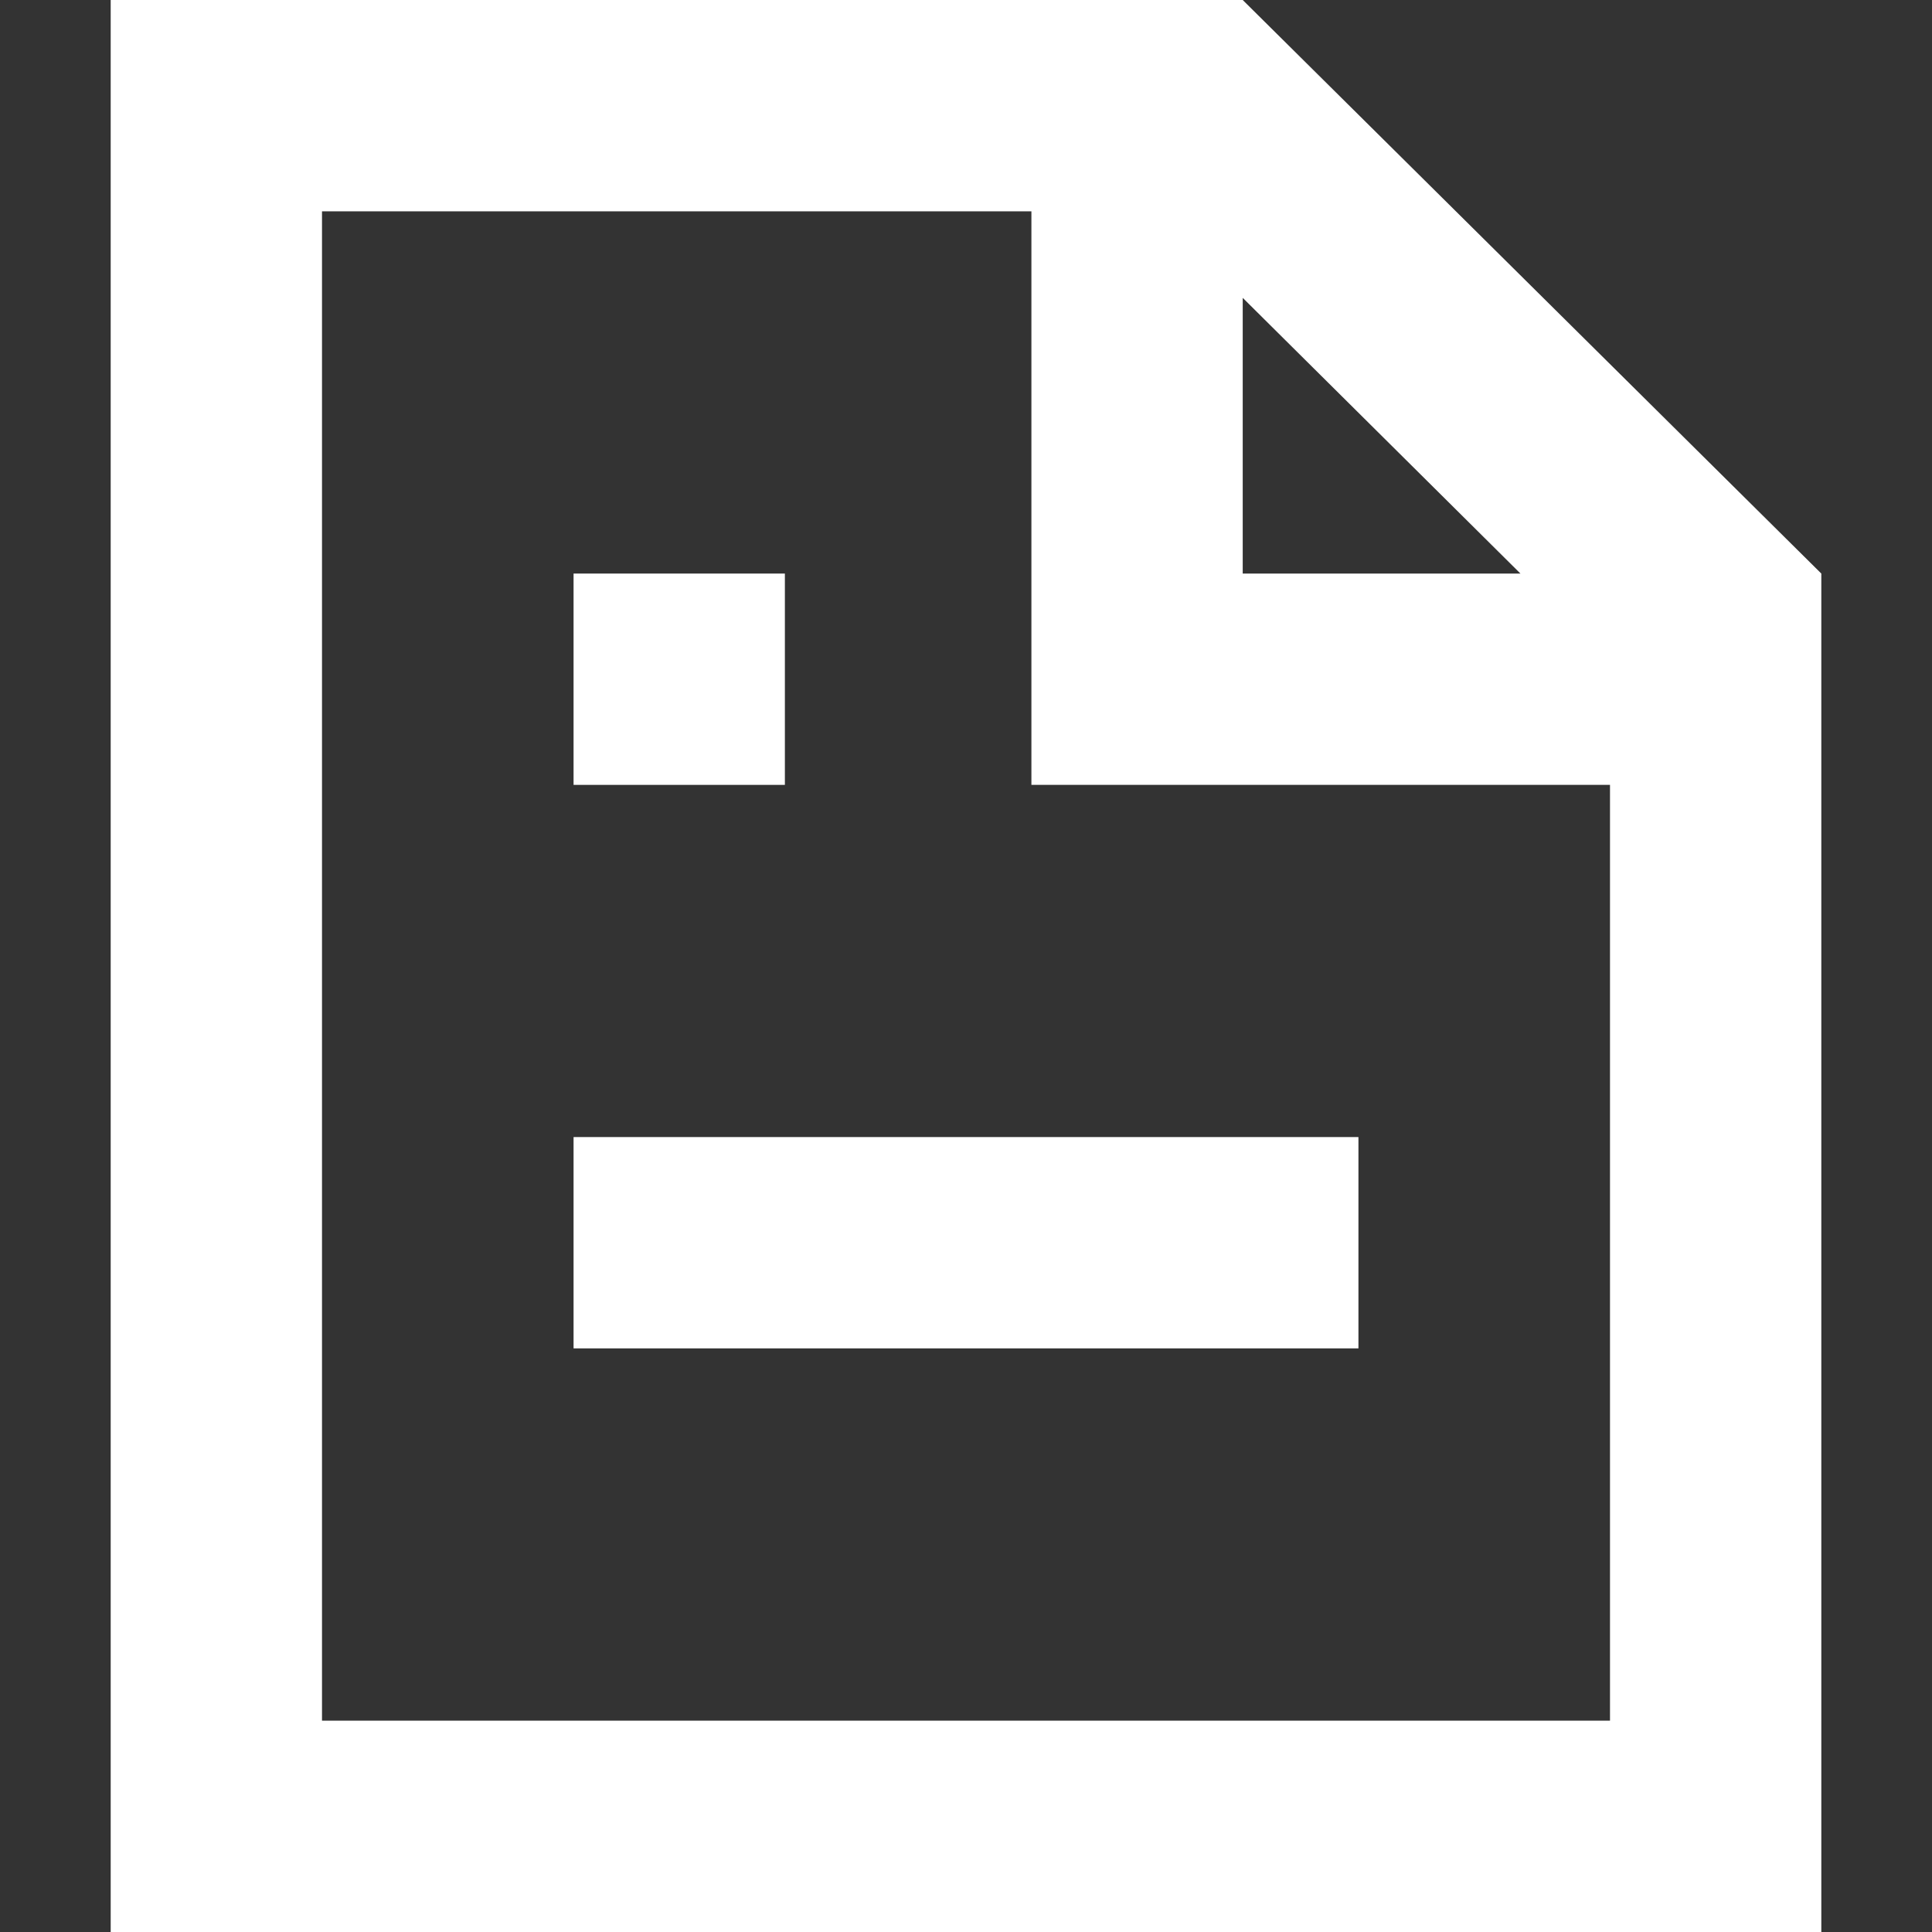 <?xml version="1.0" encoding="utf-8"?>
<!-- Generator: Adobe Illustrator 21.0.0, SVG Export Plug-In . SVG Version: 6.00 Build 0)  -->
<svg version="1.1" id="icons" xmlns="http://www.w3.org/2000/svg" xmlns:xlink="http://www.w3.org/1999/xlink" x="0px" y="0px"
	 viewBox="0 0 384 384" style="enable-background:new 0 0 384 384;" xml:space="preserve">
<rect x="0" y="0" width="384" height="384" fill="#333333" stroke="none"/>
<style type="text/css">
	.st0{fill:#FFFFFF;}
</style>
<g id="contracts">
	<rect x="114" y="114" class="st0" width="42" height="42"/>
	<rect x="114" y="226" class="st0" width="156" height="42"/>
	<path class="st0" d="M247,0H22v384h340V114L247,0z M247,59.2l55.2,54.8H247V59.2z M320,342H64V42h141v114h115V342z"/>
</g>
</svg>
